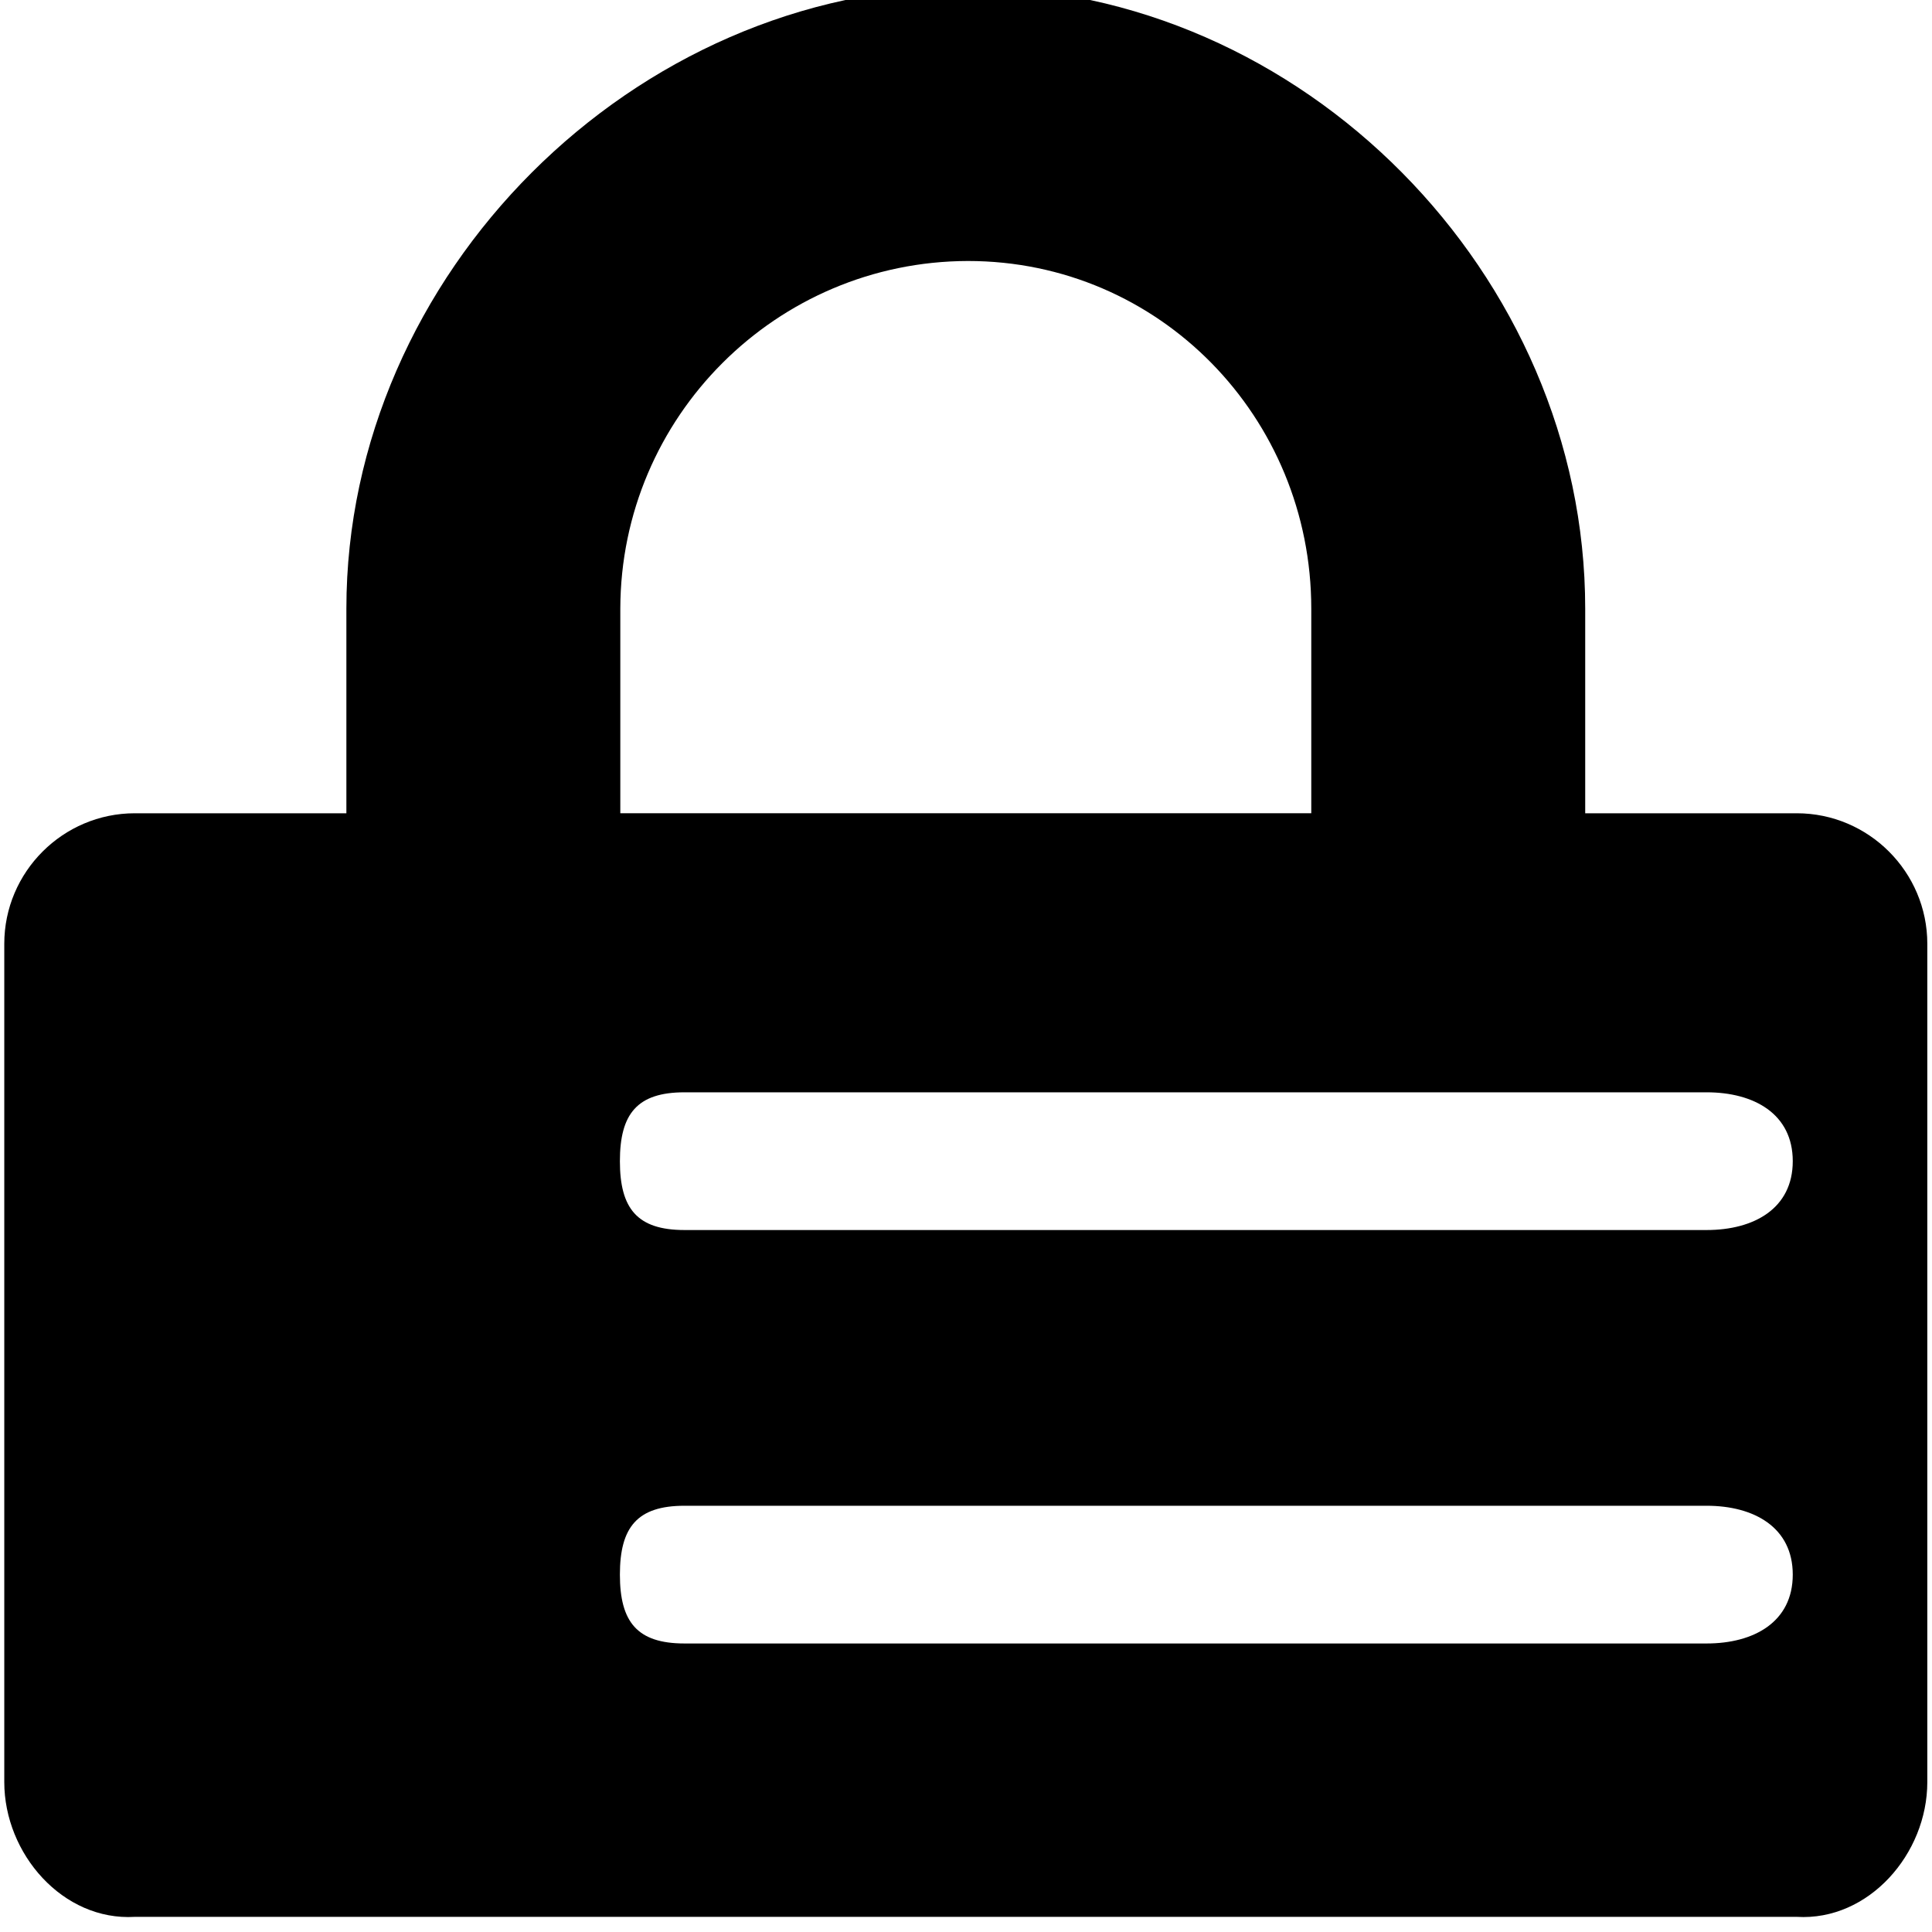 <?xml version="1.0" encoding="utf-8"?>
<svg fill="currentColor" height="3em" width="3em" viewBox="0 80 1024 1024" role="img">
  <path d="M952.32 512.951h-112.128v108.471c0 177.152-150.016 329.435-327.168 329.435s-329.435-152.283-329.435-329.435v-108.471h-112.128c-38.107 0-69.193-31.086-69.193-69.193v-444.27c0-38.107 31.086-73.728 69.193-71.461h880.859c38.107-2.267 69.193 33.353 69.193 71.461v444.27c0 38.107-31.086 69.193-69.193 69.193zM328.777 621.422c0.219 101.595 82.651 184.027 184.247 184.247 101.595 0 181.979-82.871 181.979-184.247v-108.471h-366.226v108.471zM904.558 72.923h-541.769c-25.088 0-34.231 11.41-34.231 36.498s9.143 36.498 34.231 36.498h541.769c25.088 0 45.641-11.41 45.641-36.498s-20.553-36.498-45.641-36.498v-0.073zM904.558 292.059h-541.769c-25.088 0-34.231 11.41-34.231 36.498s9.143 36.498 34.231 36.498h541.769c25.088 0 45.641-11.41 45.641-36.498s-20.553-36.498-45.641-36.498v-0.073z" transform="rotate(180 0 512) scale(-1 1)" />
</svg>
